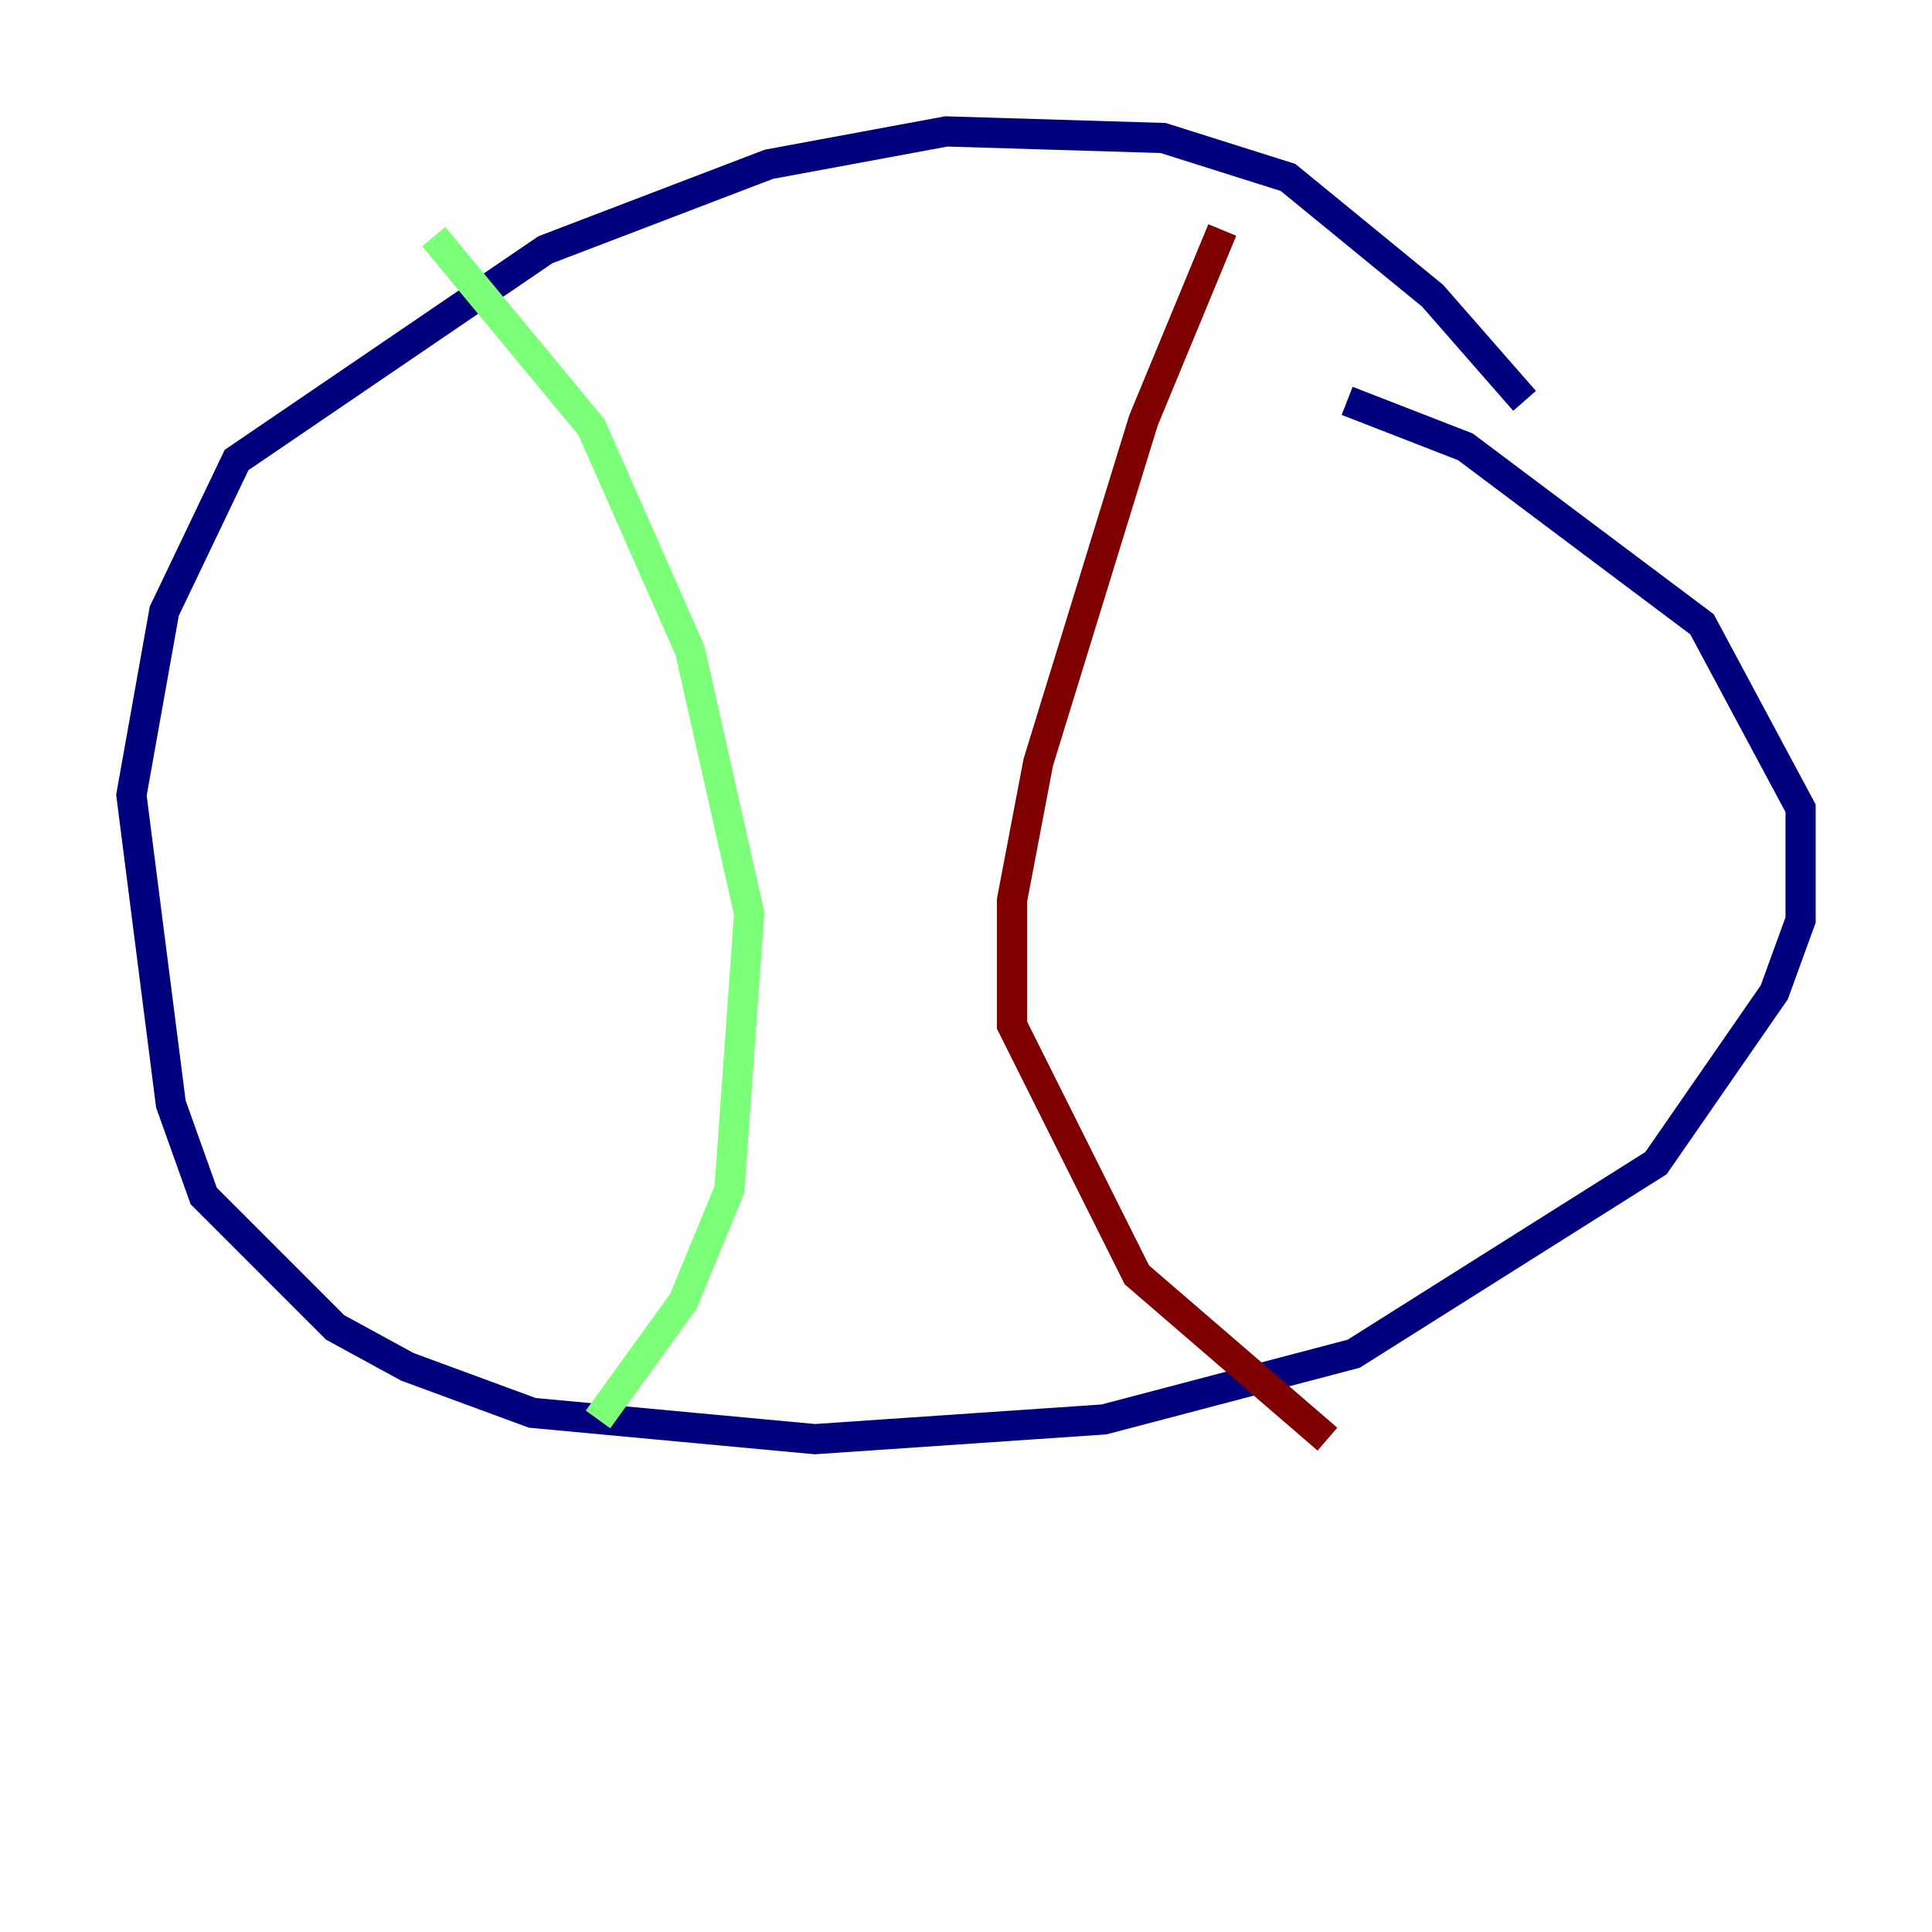 <?xml version="1.0" encoding="utf-8" ?>
<svg baseProfile="tiny" height="128" version="1.2" viewBox="0,0,128,128" width="128" xmlns="http://www.w3.org/2000/svg" xmlns:ev="http://www.w3.org/2001/xml-events" xmlns:xlink="http://www.w3.org/1999/xlink"><defs /><polyline fill="none" points="101.007,26.558 94.912,19.592 85.333,11.755 77.061,9.143 62.694,8.707 50.939,10.884 36.136,16.544 15.674,30.476 10.884,40.49 8.707,52.68 11.32,73.143 13.497,79.238 22.204,87.946 26.993,90.558 35.265,93.605 53.986,95.347 73.143,94.041 89.687,89.687 109.714,77.061 117.551,65.742 119.293,60.952 119.293,53.551 112.762,41.361 97.088,29.605 89.252,26.558" stroke="#00007f" stroke-width="2" /><polyline fill="none" points="28.735,15.674 39.184,28.299 45.714,43.102 49.633,60.517 48.327,78.803 45.279,86.204 39.619,94.041" stroke="#7cff79" stroke-width="2" /><polyline fill="none" points="80.98,15.238 75.755,27.864 68.789,50.503 67.048,59.646 67.048,67.918 75.32,84.463 87.946,95.347" stroke="#7f0000" stroke-width="2" /></svg>